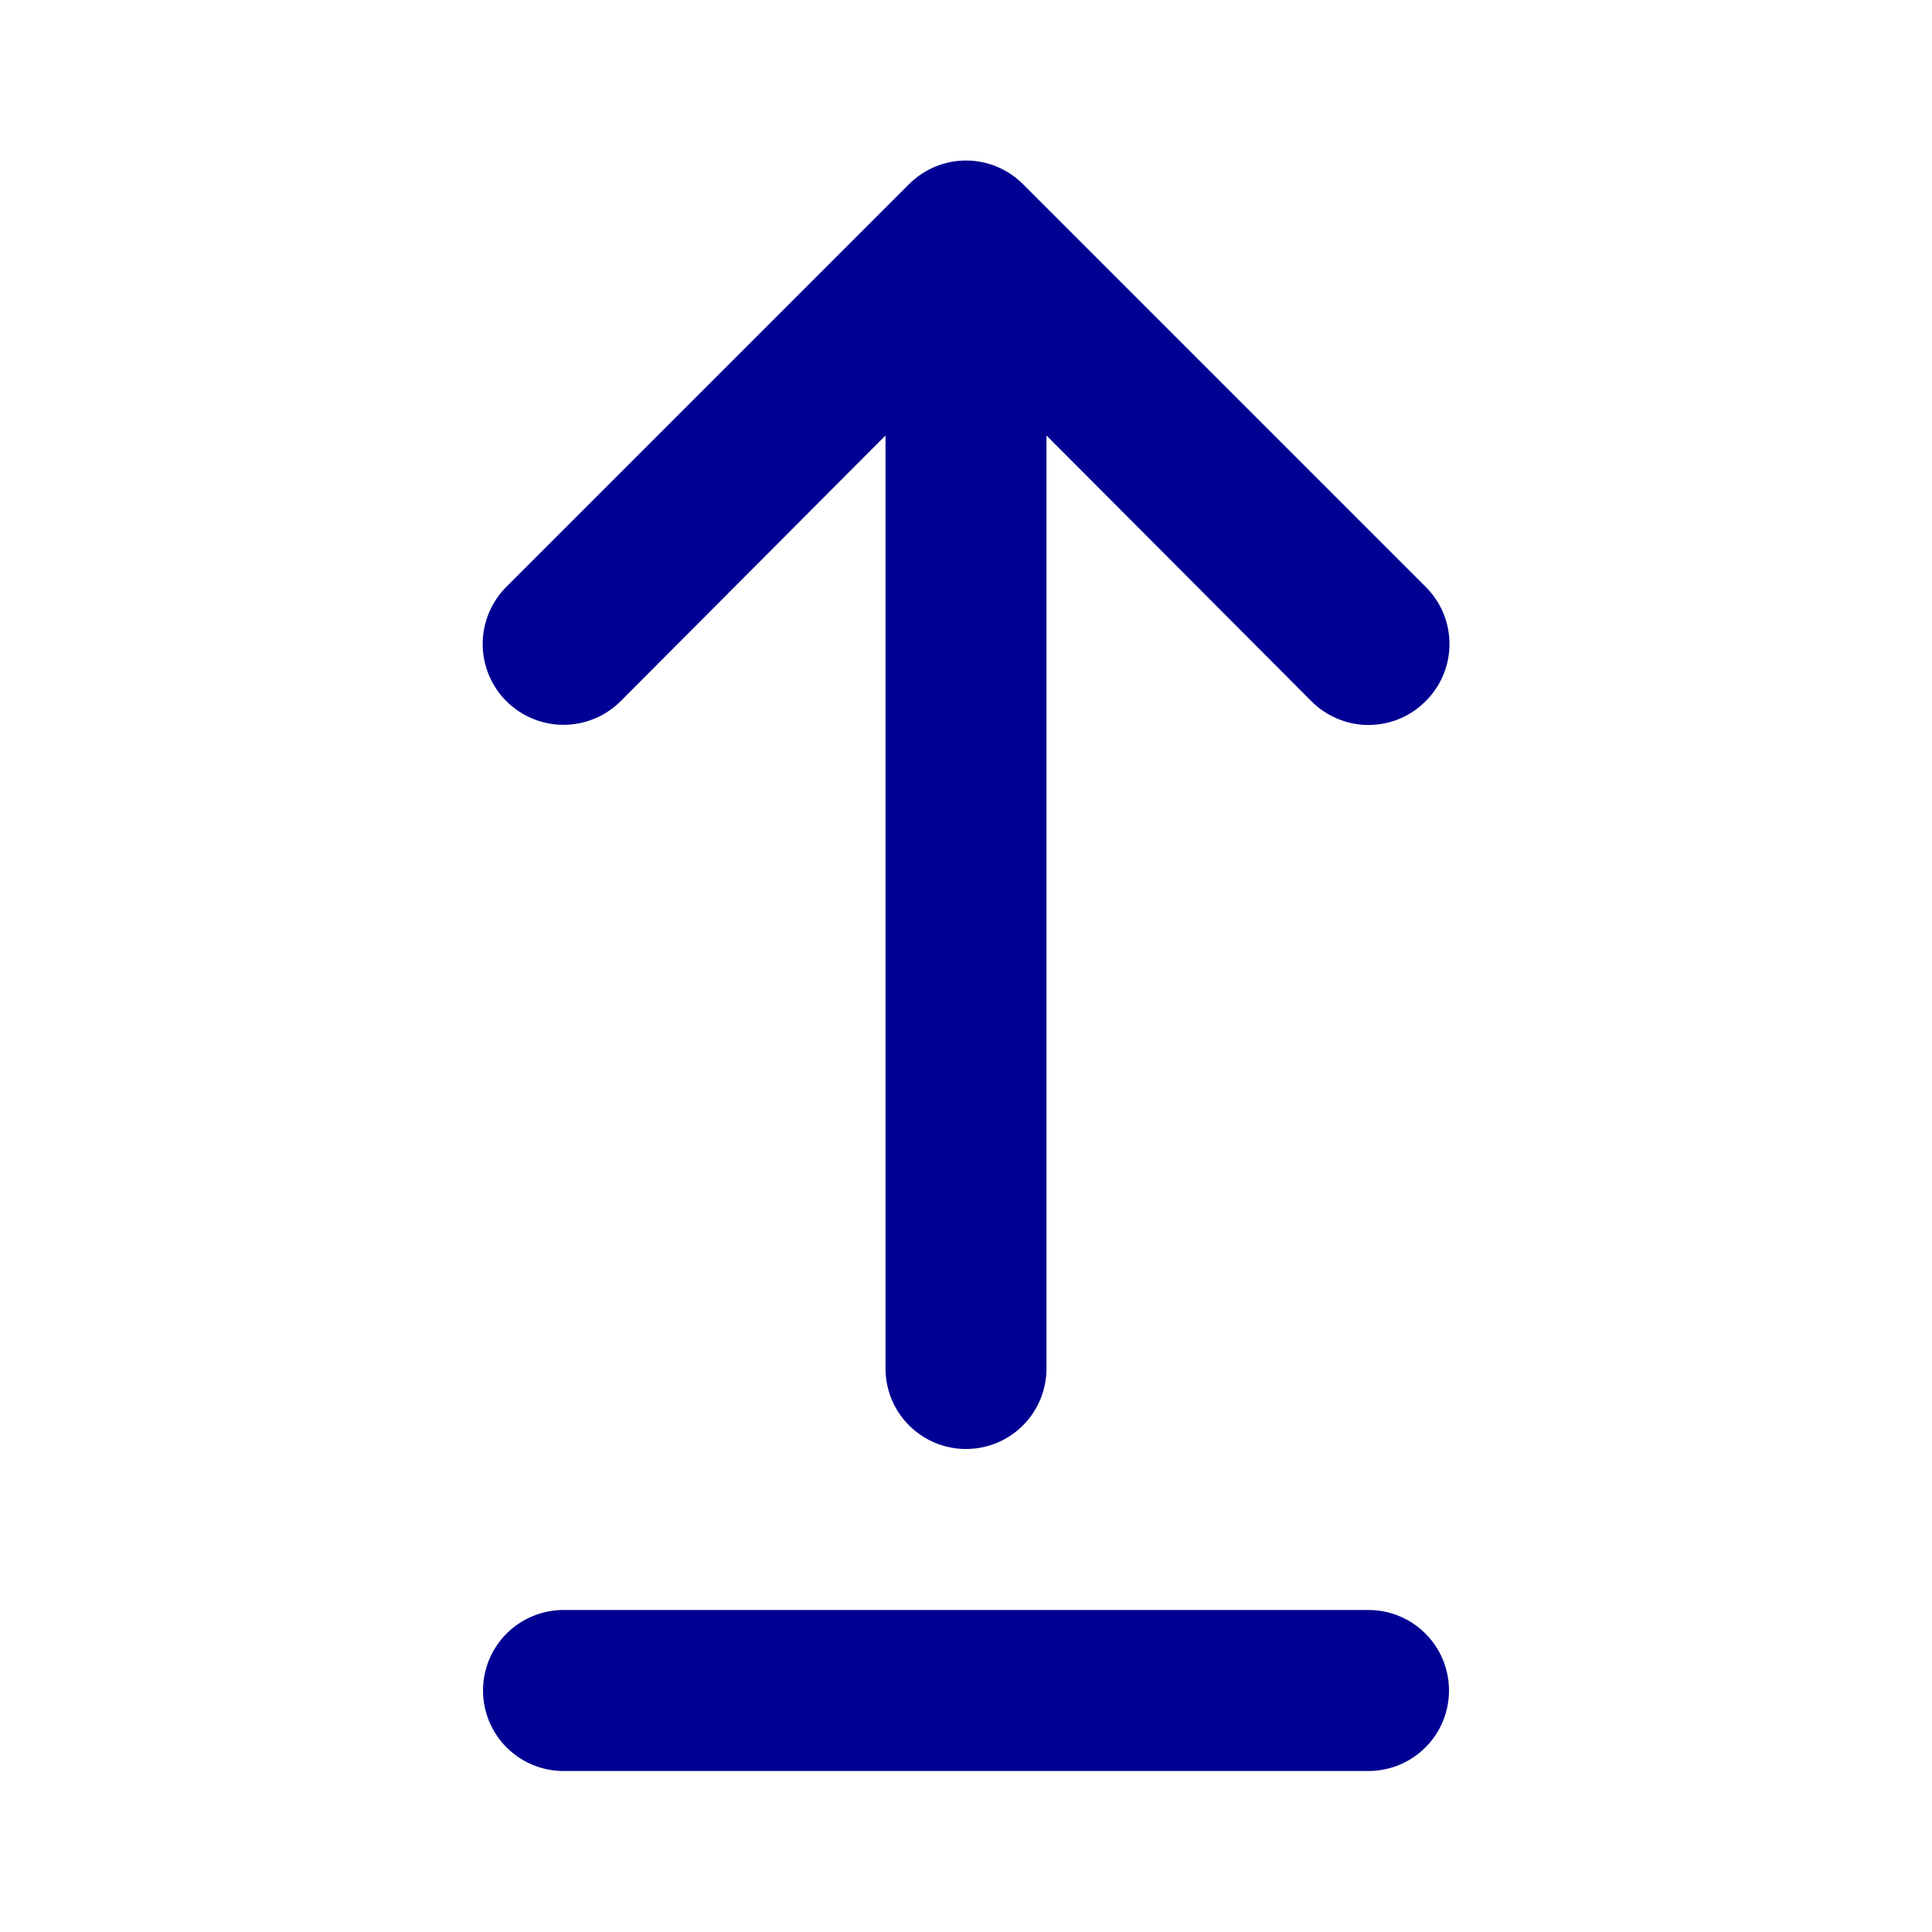 <svg width="24" height="24" viewBox="0 0 24 24" fill="none" xmlns="http://www.w3.org/2000/svg">
<path d="M7.71 8.71L11 5.41V17C11 17.265 11.105 17.52 11.293 17.707C11.481 17.895 11.735 18 12 18C12.265 18 12.52 17.895 12.707 17.707C12.895 17.52 13 17.265 13 17V5.41L16.29 8.71C16.383 8.804 16.494 8.878 16.616 8.929C16.738 8.98 16.868 9.006 17 9.006C17.132 9.006 17.263 8.98 17.385 8.929C17.507 8.878 17.617 8.804 17.71 8.71C17.804 8.617 17.878 8.506 17.929 8.385C17.98 8.263 18.006 8.132 18.006 8C18.006 7.868 17.98 7.737 17.929 7.615C17.878 7.494 17.804 7.383 17.71 7.29L12.71 2.29C12.617 2.196 12.507 2.122 12.385 2.071C12.263 2.02 12.132 1.994 12 1.994C11.868 1.994 11.738 2.02 11.616 2.071C11.494 2.122 11.383 2.196 11.29 2.29L6.29 7.29C6.102 7.478 5.996 7.734 5.996 8C5.996 8.266 6.102 8.522 6.29 8.71C6.478 8.898 6.734 9.004 7 9.004C7.266 9.004 7.522 8.898 7.71 8.71ZM17 20H7C6.735 20 6.481 20.105 6.293 20.293C6.106 20.48 6 20.735 6 21C6 21.265 6.106 21.52 6.293 21.707C6.481 21.895 6.735 22 7 22H17C17.265 22 17.52 21.895 17.707 21.707C17.895 21.52 18 21.265 18 21C18 20.735 17.895 20.48 17.707 20.293C17.52 20.105 17.265 20 17 20Z" fill="#000093"/>
</svg>
